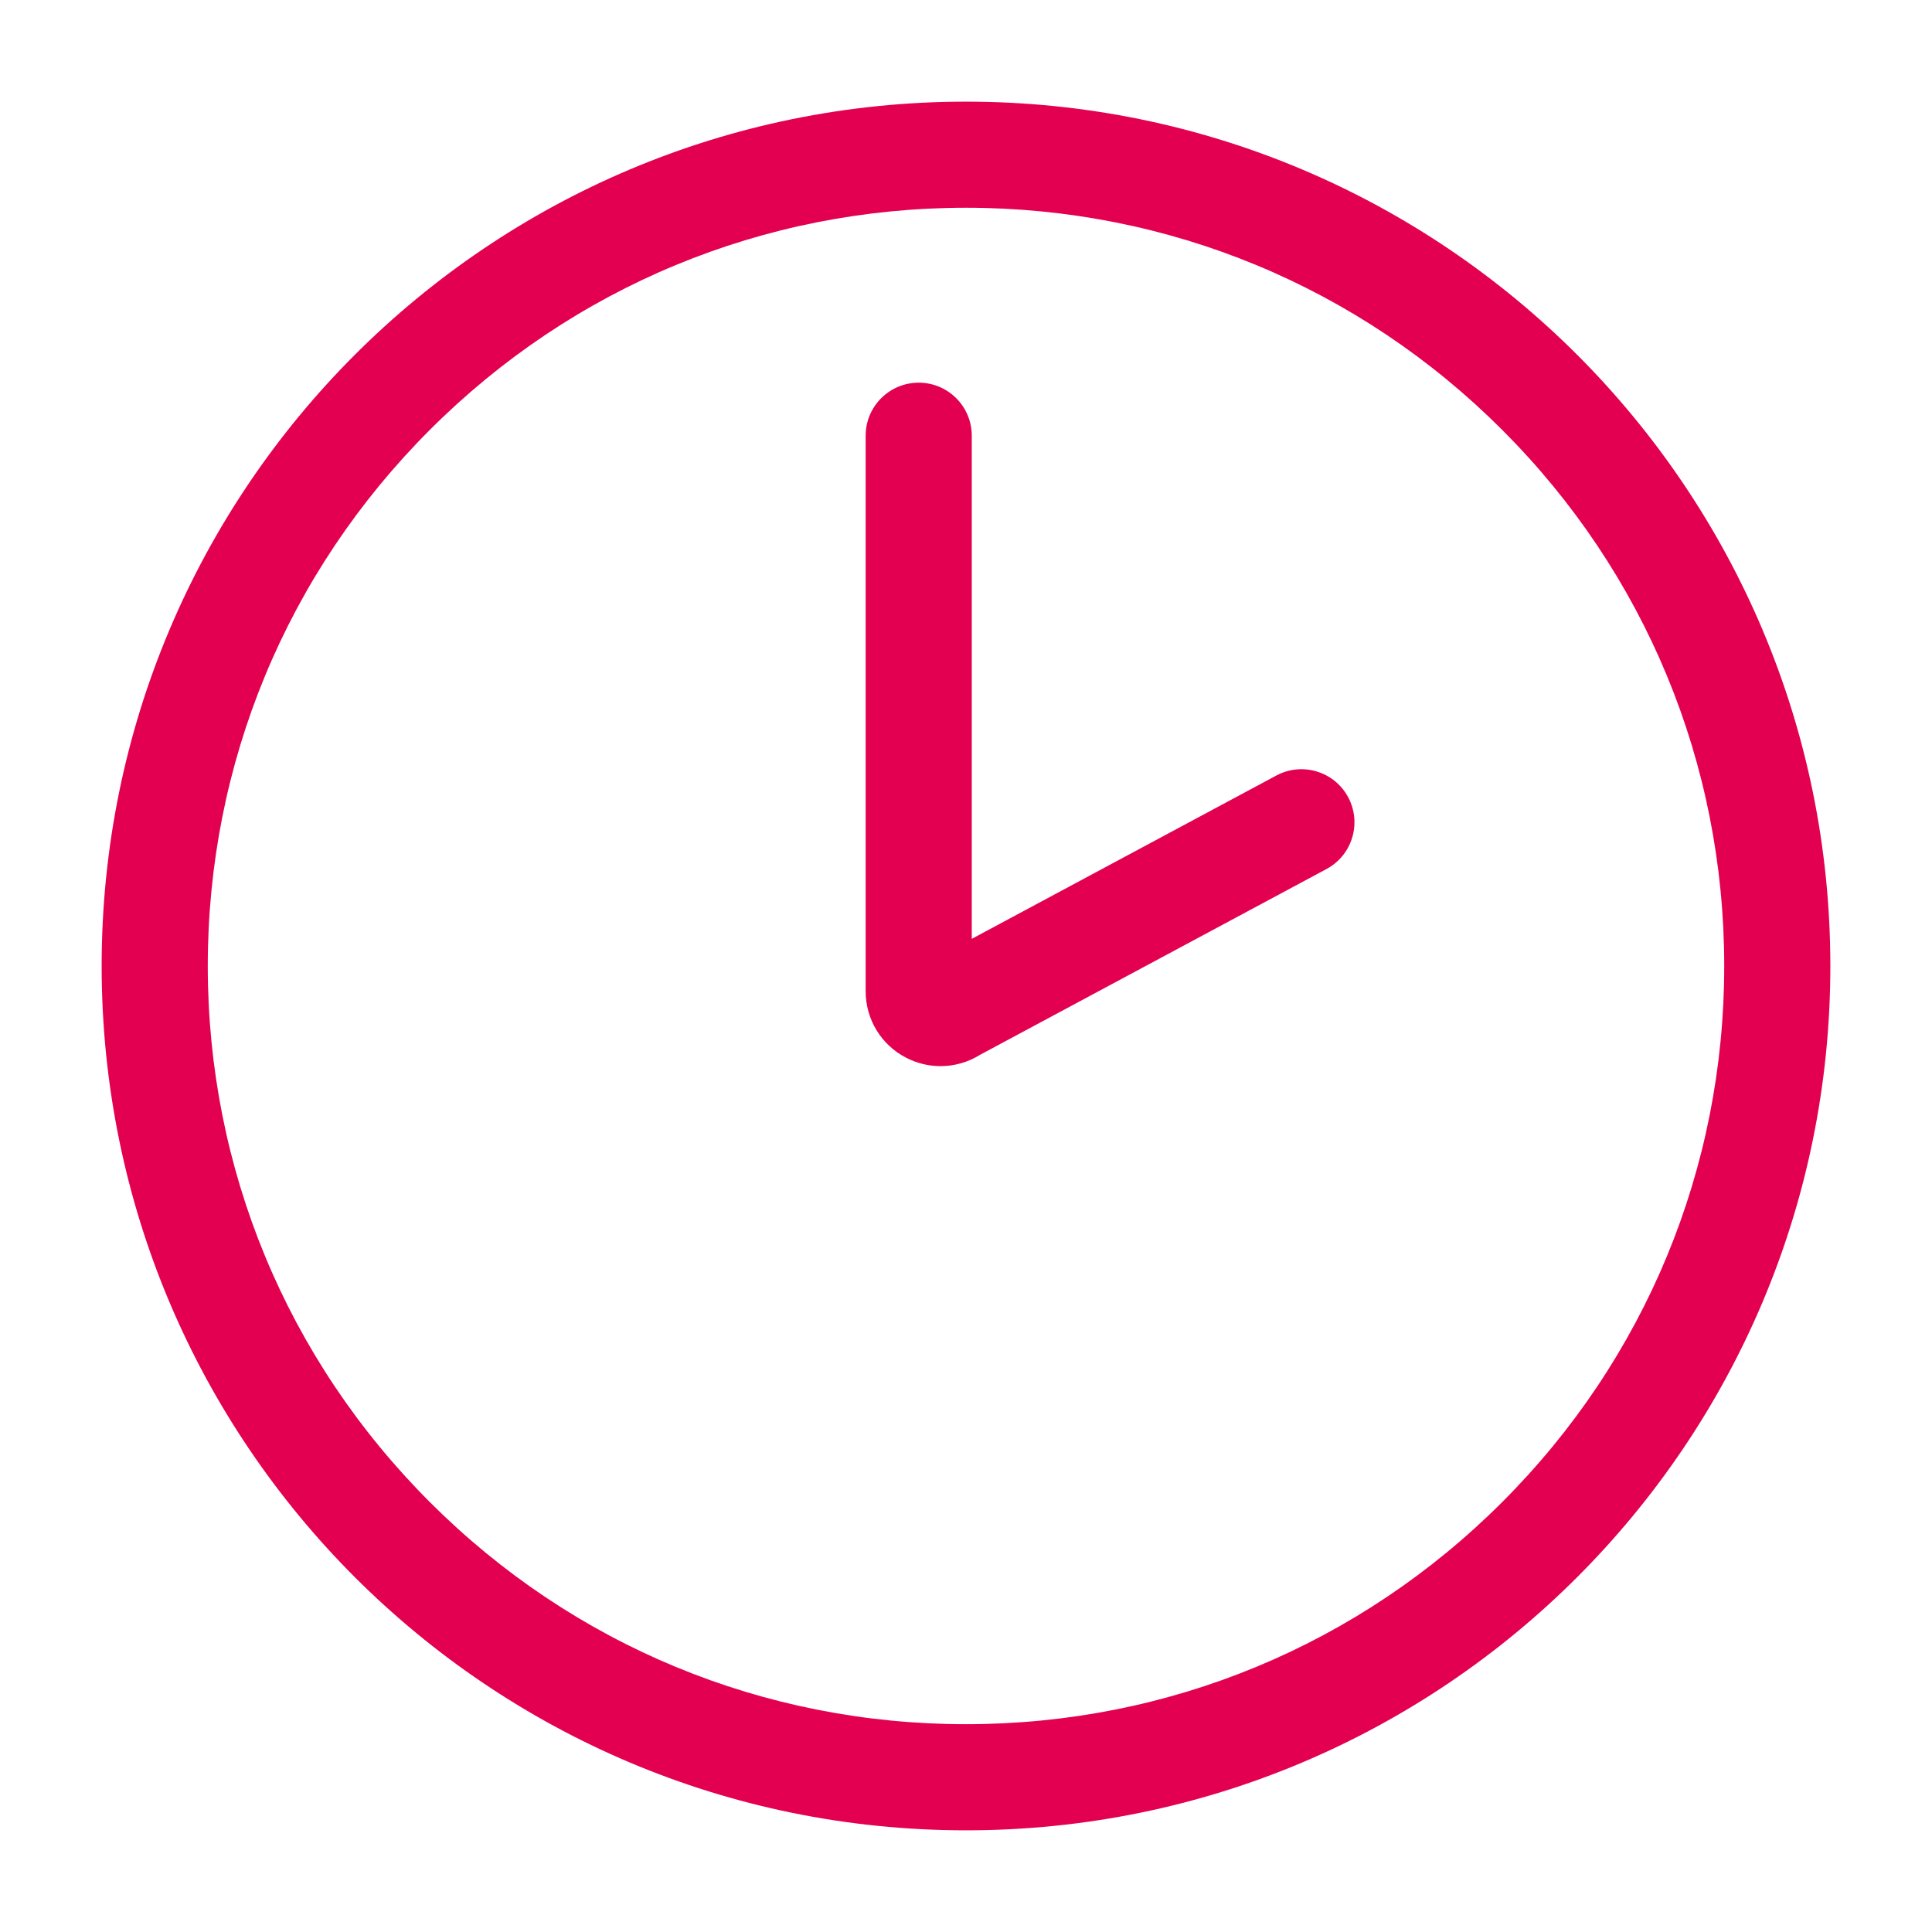 <?xml version="1.0" encoding="utf-8"?>
<!-- Generator: Adobe Illustrator 16.0.4, SVG Export Plug-In . SVG Version: 6.00 Build 0)  -->
<!DOCTYPE svg PUBLIC "-//W3C//DTD SVG 1.1//EN" "http://www.w3.org/Graphics/SVG/1.1/DTD/svg11.dtd">
<svg version="1.1" id="Warstwa_1" xmlns="http://www.w3.org/2000/svg" xmlns:xlink="http://www.w3.org/1999/xlink" x="0px" y="0px"
	 width="70px" height="70px" viewBox="0 0 70 70" enable-background="new 0 0 70 70" xml:space="preserve">
<g>
	<path fill="#E40050" d="M35,3.683C17.705,3.683,3.683,17.704,3.683,35S17.705,66.316,35,66.316
		c17.296,0,31.317-14.021,31.317-31.316S52.296,3.683,35,3.683 M54.426,54.425C49.237,59.614,42.338,62.471,35,62.471
		s-14.236-2.856-19.425-8.046C10.386,49.236,7.528,42.338,7.528,35c0-7.339,2.858-14.237,8.047-19.426
		C20.764,10.385,27.662,7.527,35,7.527s14.237,2.857,19.426,8.047c5.189,5.188,8.046,12.087,8.046,19.426
		C62.472,42.338,59.615,49.236,54.426,54.425"/>
	<path fill="#E40050" d="M46.243,28.099l-11.034,5.917V15.787c0-1.062-0.861-1.922-1.922-1.922c-1.062,0-1.923,0.86-1.923,1.922
		v20.127c0,1.018,0.56,1.939,1.462,2.407c0.396,0.206,0.824,0.307,1.252,0.307c0.499,0,0.996-0.138,1.434-0.412l12.548-6.729
		c0.936-0.501,1.288-1.667,0.786-2.603S47.179,27.597,46.243,28.099"/>
</g>
</svg>
